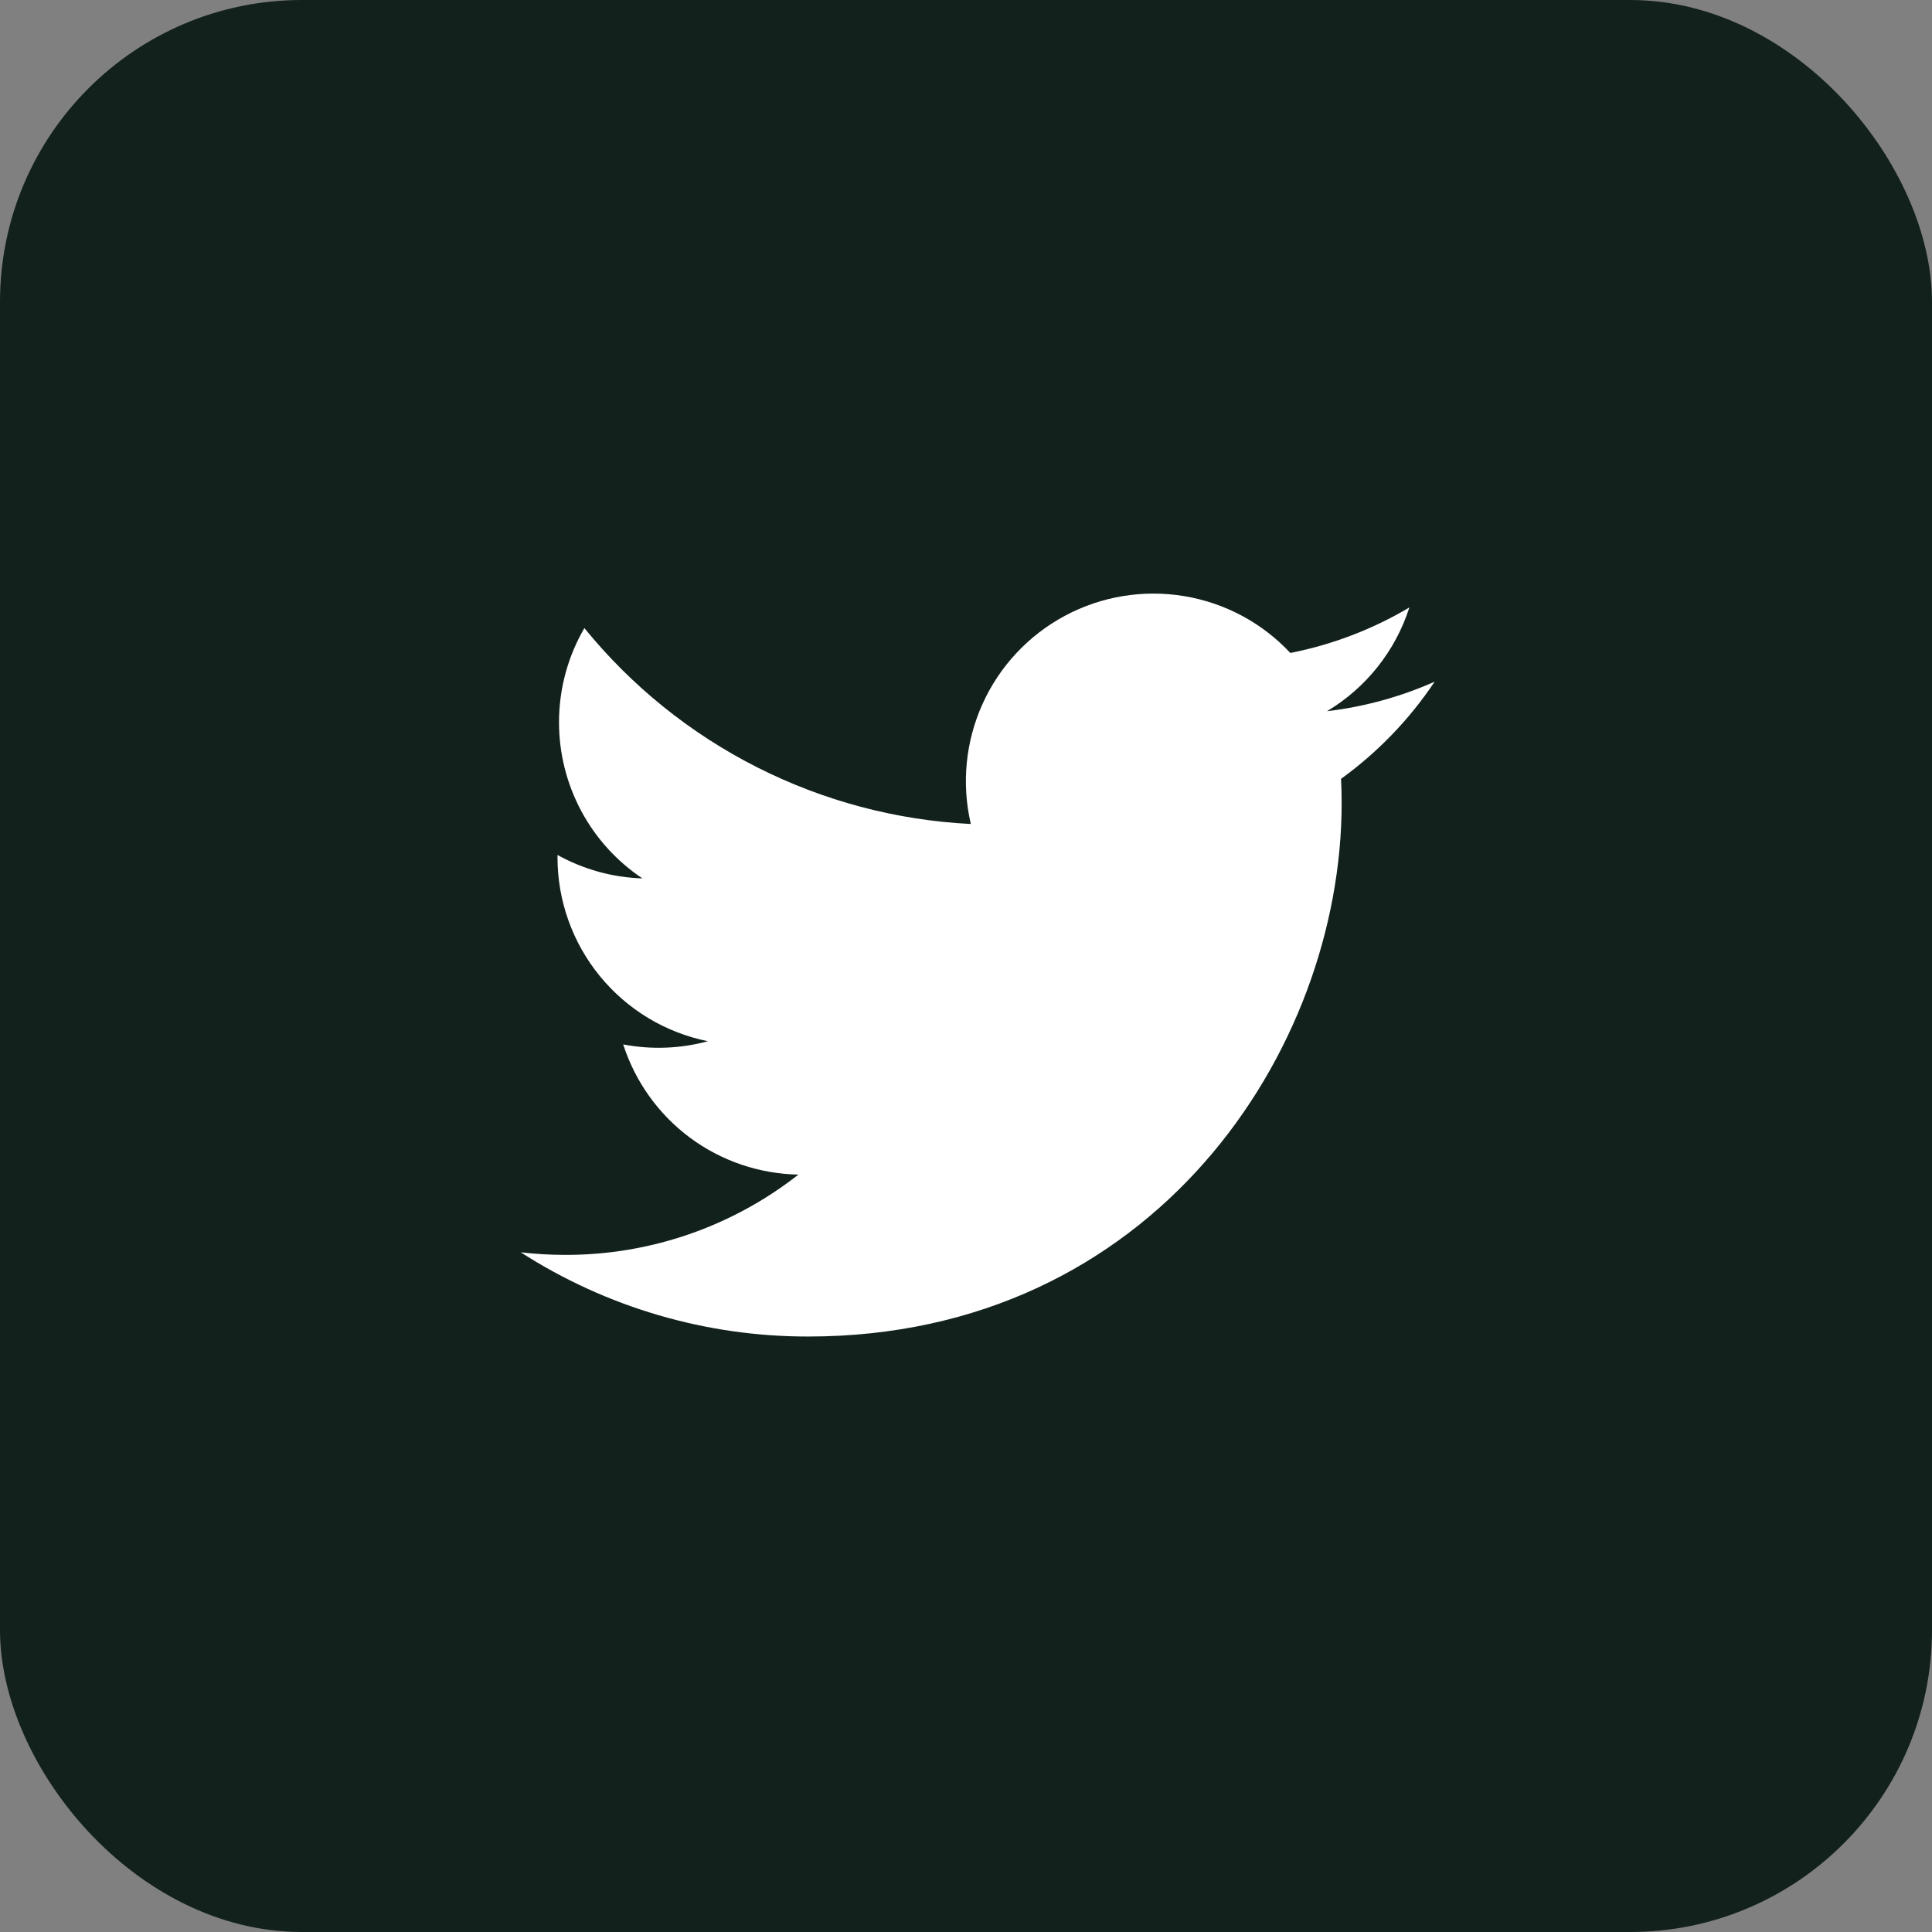 <svg width="32" height="32" viewBox="0 0 32 32" fill="none" xmlns="http://www.w3.org/2000/svg">
<rect x="0" y="0" width="32" height="32" fill="#808080" stroke="none"/>
<rect width="32" height="32" rx="5" fill="#12211B"/>
<path d="M23.762 11.291C23.206 11.538 22.608 11.705 21.979 11.78C22.628 11.392 23.113 10.781 23.344 10.061C22.735 10.423 22.068 10.678 21.372 10.815C20.905 10.315 20.285 9.984 19.61 9.873C18.935 9.762 18.242 9.876 17.639 10.199C17.035 10.522 16.555 11.036 16.274 11.659C15.992 12.283 15.924 12.982 16.08 13.648C14.845 13.586 13.637 13.265 12.535 12.706C11.432 12.147 10.459 11.362 9.679 10.403C9.412 10.863 9.259 11.396 9.259 11.964C9.259 12.475 9.385 12.979 9.626 13.43C9.867 13.881 10.215 14.265 10.64 14.549C10.147 14.534 9.665 14.4 9.234 14.161V14.201C9.234 14.918 9.482 15.613 9.936 16.168C10.39 16.723 11.022 17.104 11.725 17.246C11.268 17.37 10.788 17.388 10.322 17.299C10.521 17.916 10.907 18.456 11.427 18.843C11.947 19.229 12.576 19.443 13.224 19.455C12.124 20.319 10.765 20.787 9.366 20.785C9.119 20.785 8.871 20.771 8.625 20.742C10.045 21.655 11.697 22.139 13.385 22.137C19.098 22.137 22.222 17.405 22.222 13.301C22.222 13.168 22.218 13.033 22.212 12.9C22.82 12.46 23.344 11.916 23.761 11.293L23.762 11.291V11.291Z" fill="white"/>
</svg>
